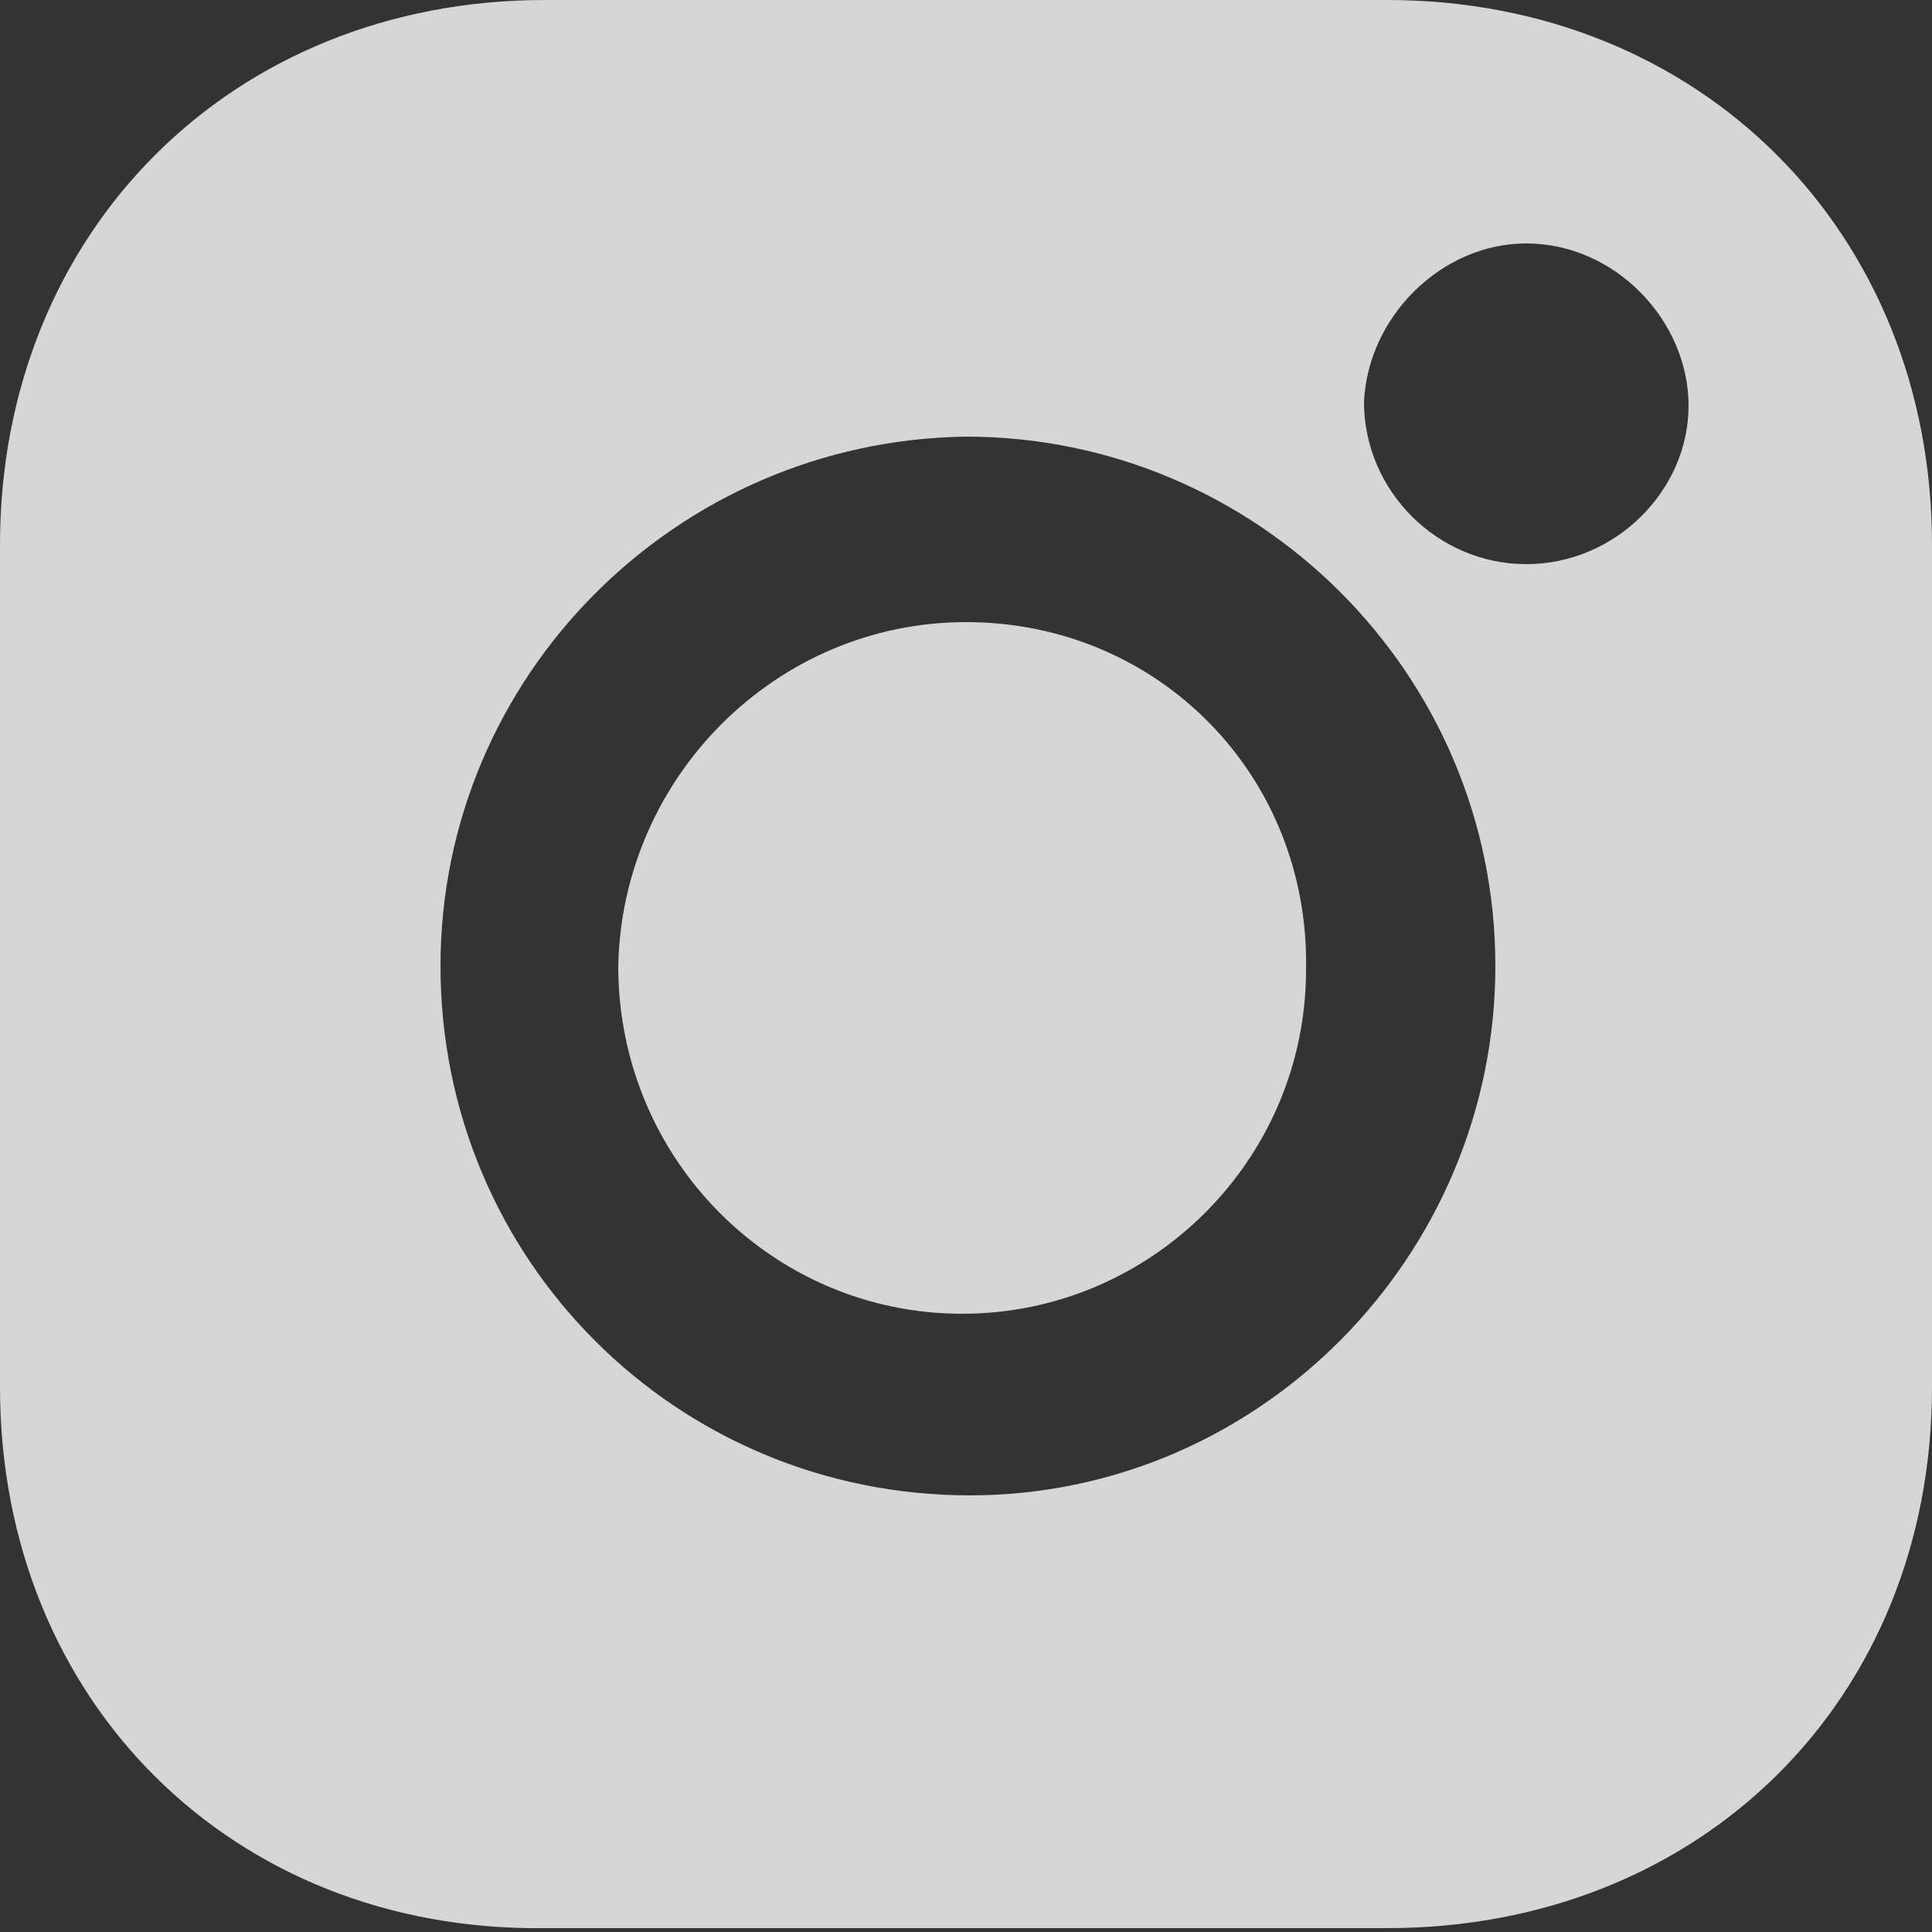 <?xml version="1.0" encoding="utf-8"?>
<!-- Generator: Adobe Illustrator 27.2.0, SVG Export Plug-In . SVG Version: 6.00 Build 0)  -->
<svg version="1.1" id="Capa_1" xmlns="http://www.w3.org/2000/svg" xmlns:xlink="http://www.w3.org/1999/xlink" x="0px" y="0px"
	 viewBox="0 0 50 50" style="enable-background:new 0 0 50 50;" xml:space="preserve">
<rect x="0" y="0" width="50" height="50" fill="#333333" stroke="none"/>
<style type="text/css">
	.st0{opacity:0.8;fill:#FFFFFF;}
</style>
<path class="st0" d="M50,25c0,3.6,0,7.3,0,10.9c0,8.1-6,14-14.1,14c-7.3,0-14.6,0-21.8,0C6,50,0,44,0,35.9c0-7.3,0-14.6,0-21.8
	C0,6,6,0,14.1,0c7.3,0,14.6,0,21.8,0C44,0,50,6,50,14.1C50,17.7,50,21.4,50,25L50,25z M38.7,25c0-7.6-6.2-13.7-13.7-13.7
	c-7.5,0.1-13.6,6.2-13.6,13.7c0,7.6,6.1,13.7,13.7,13.7C32.6,38.7,38.7,32.5,38.7,25L38.7,25z M39.5,14.6c2.3,0,4.2-1.9,4.2-4.1
	c0-2.2-1.9-4.2-4.2-4.2c-2.2,0-4.1,1.9-4.2,4.1C35.3,12.7,37.2,14.6,39.5,14.6z M25,16.1c-4.9,0-8.9,4-9,8.9c0,5,4,9,8.9,9
	c4.9,0,8.9-4,8.9-8.9C33.9,20.1,30,16.1,25,16.1z"/>
</svg>

